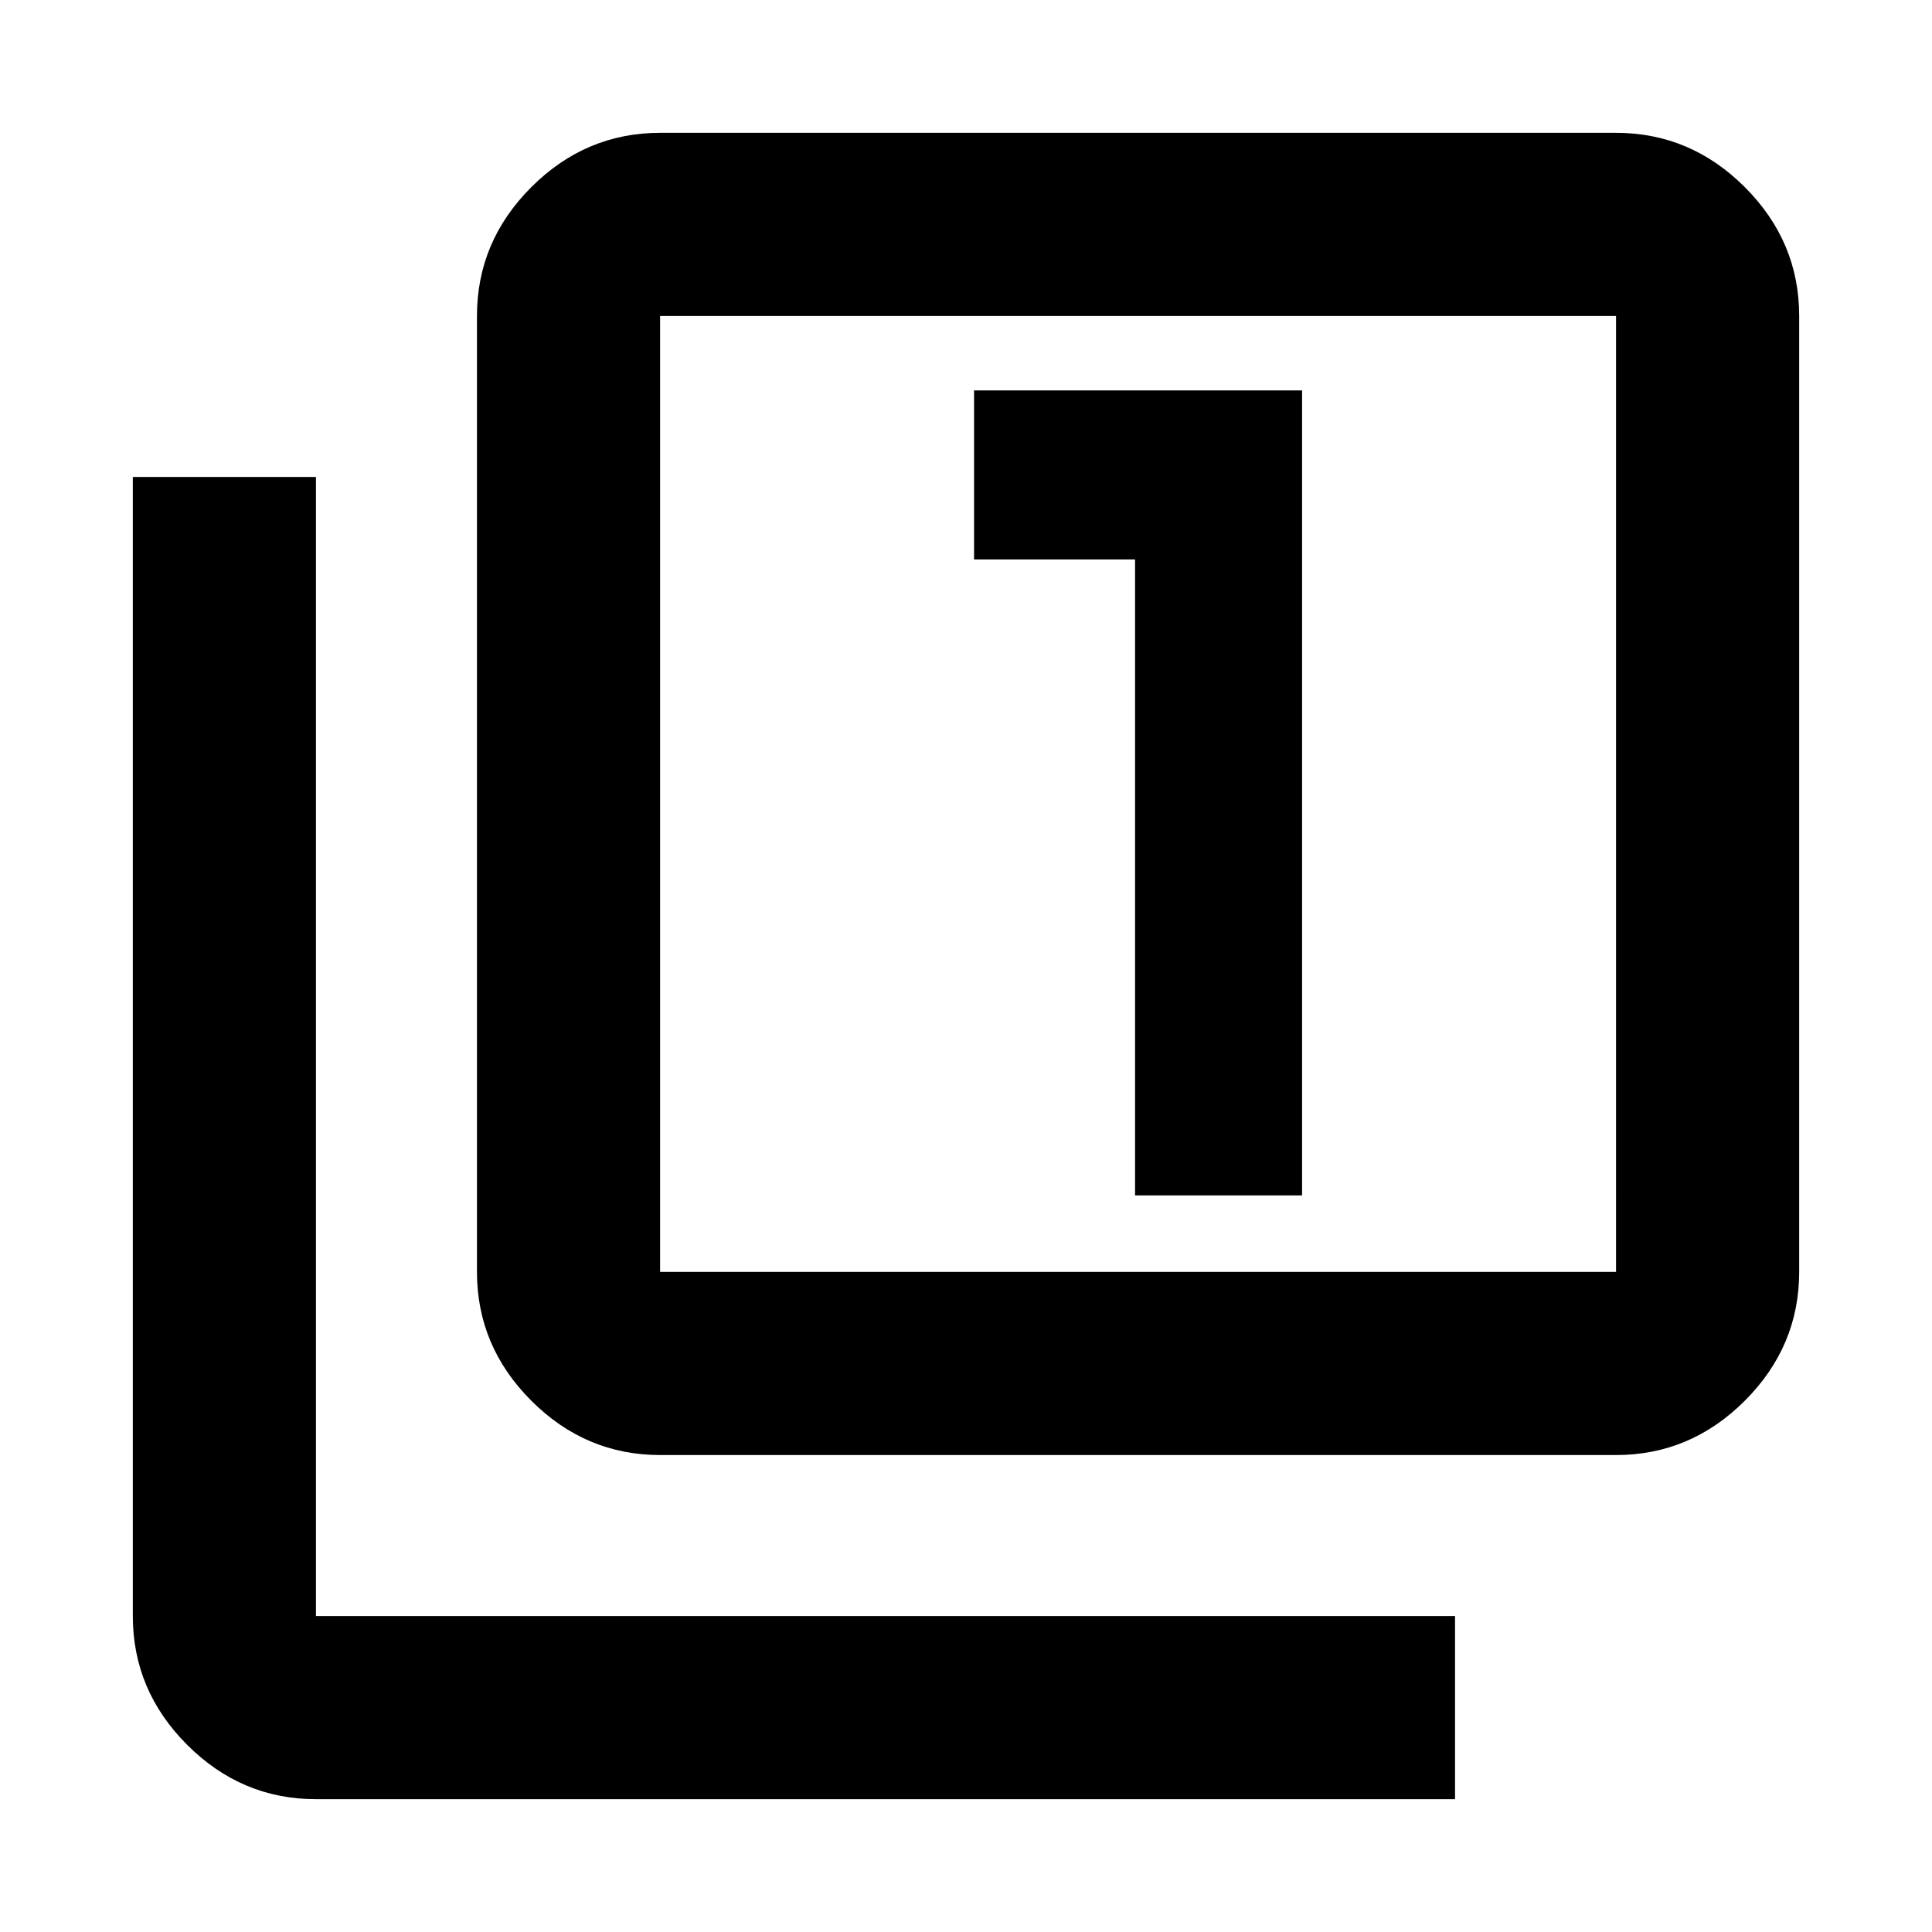 <svg xmlns="http://www.w3.org/2000/svg" height="24" width="24"><path d="M14.1 14.85h2.075v-10H12.1v2.1h2Zm-5.9 3.225q-.925 0-1.6-.675t-.675-1.6V3.925q0-.925.675-1.6t1.6-.675h11.875q.925 0 1.6.675t.675 1.6V15.8q0 .925-.675 1.6t-1.6.675Zm0-2.275h11.875V3.925H8.2V15.8Zm-4.275 6.55q-.925 0-1.6-.675t-.675-1.6V5.925h2.275v14.15h14.15v2.275ZM8.2 3.925V15.8 3.925Z"/></svg>